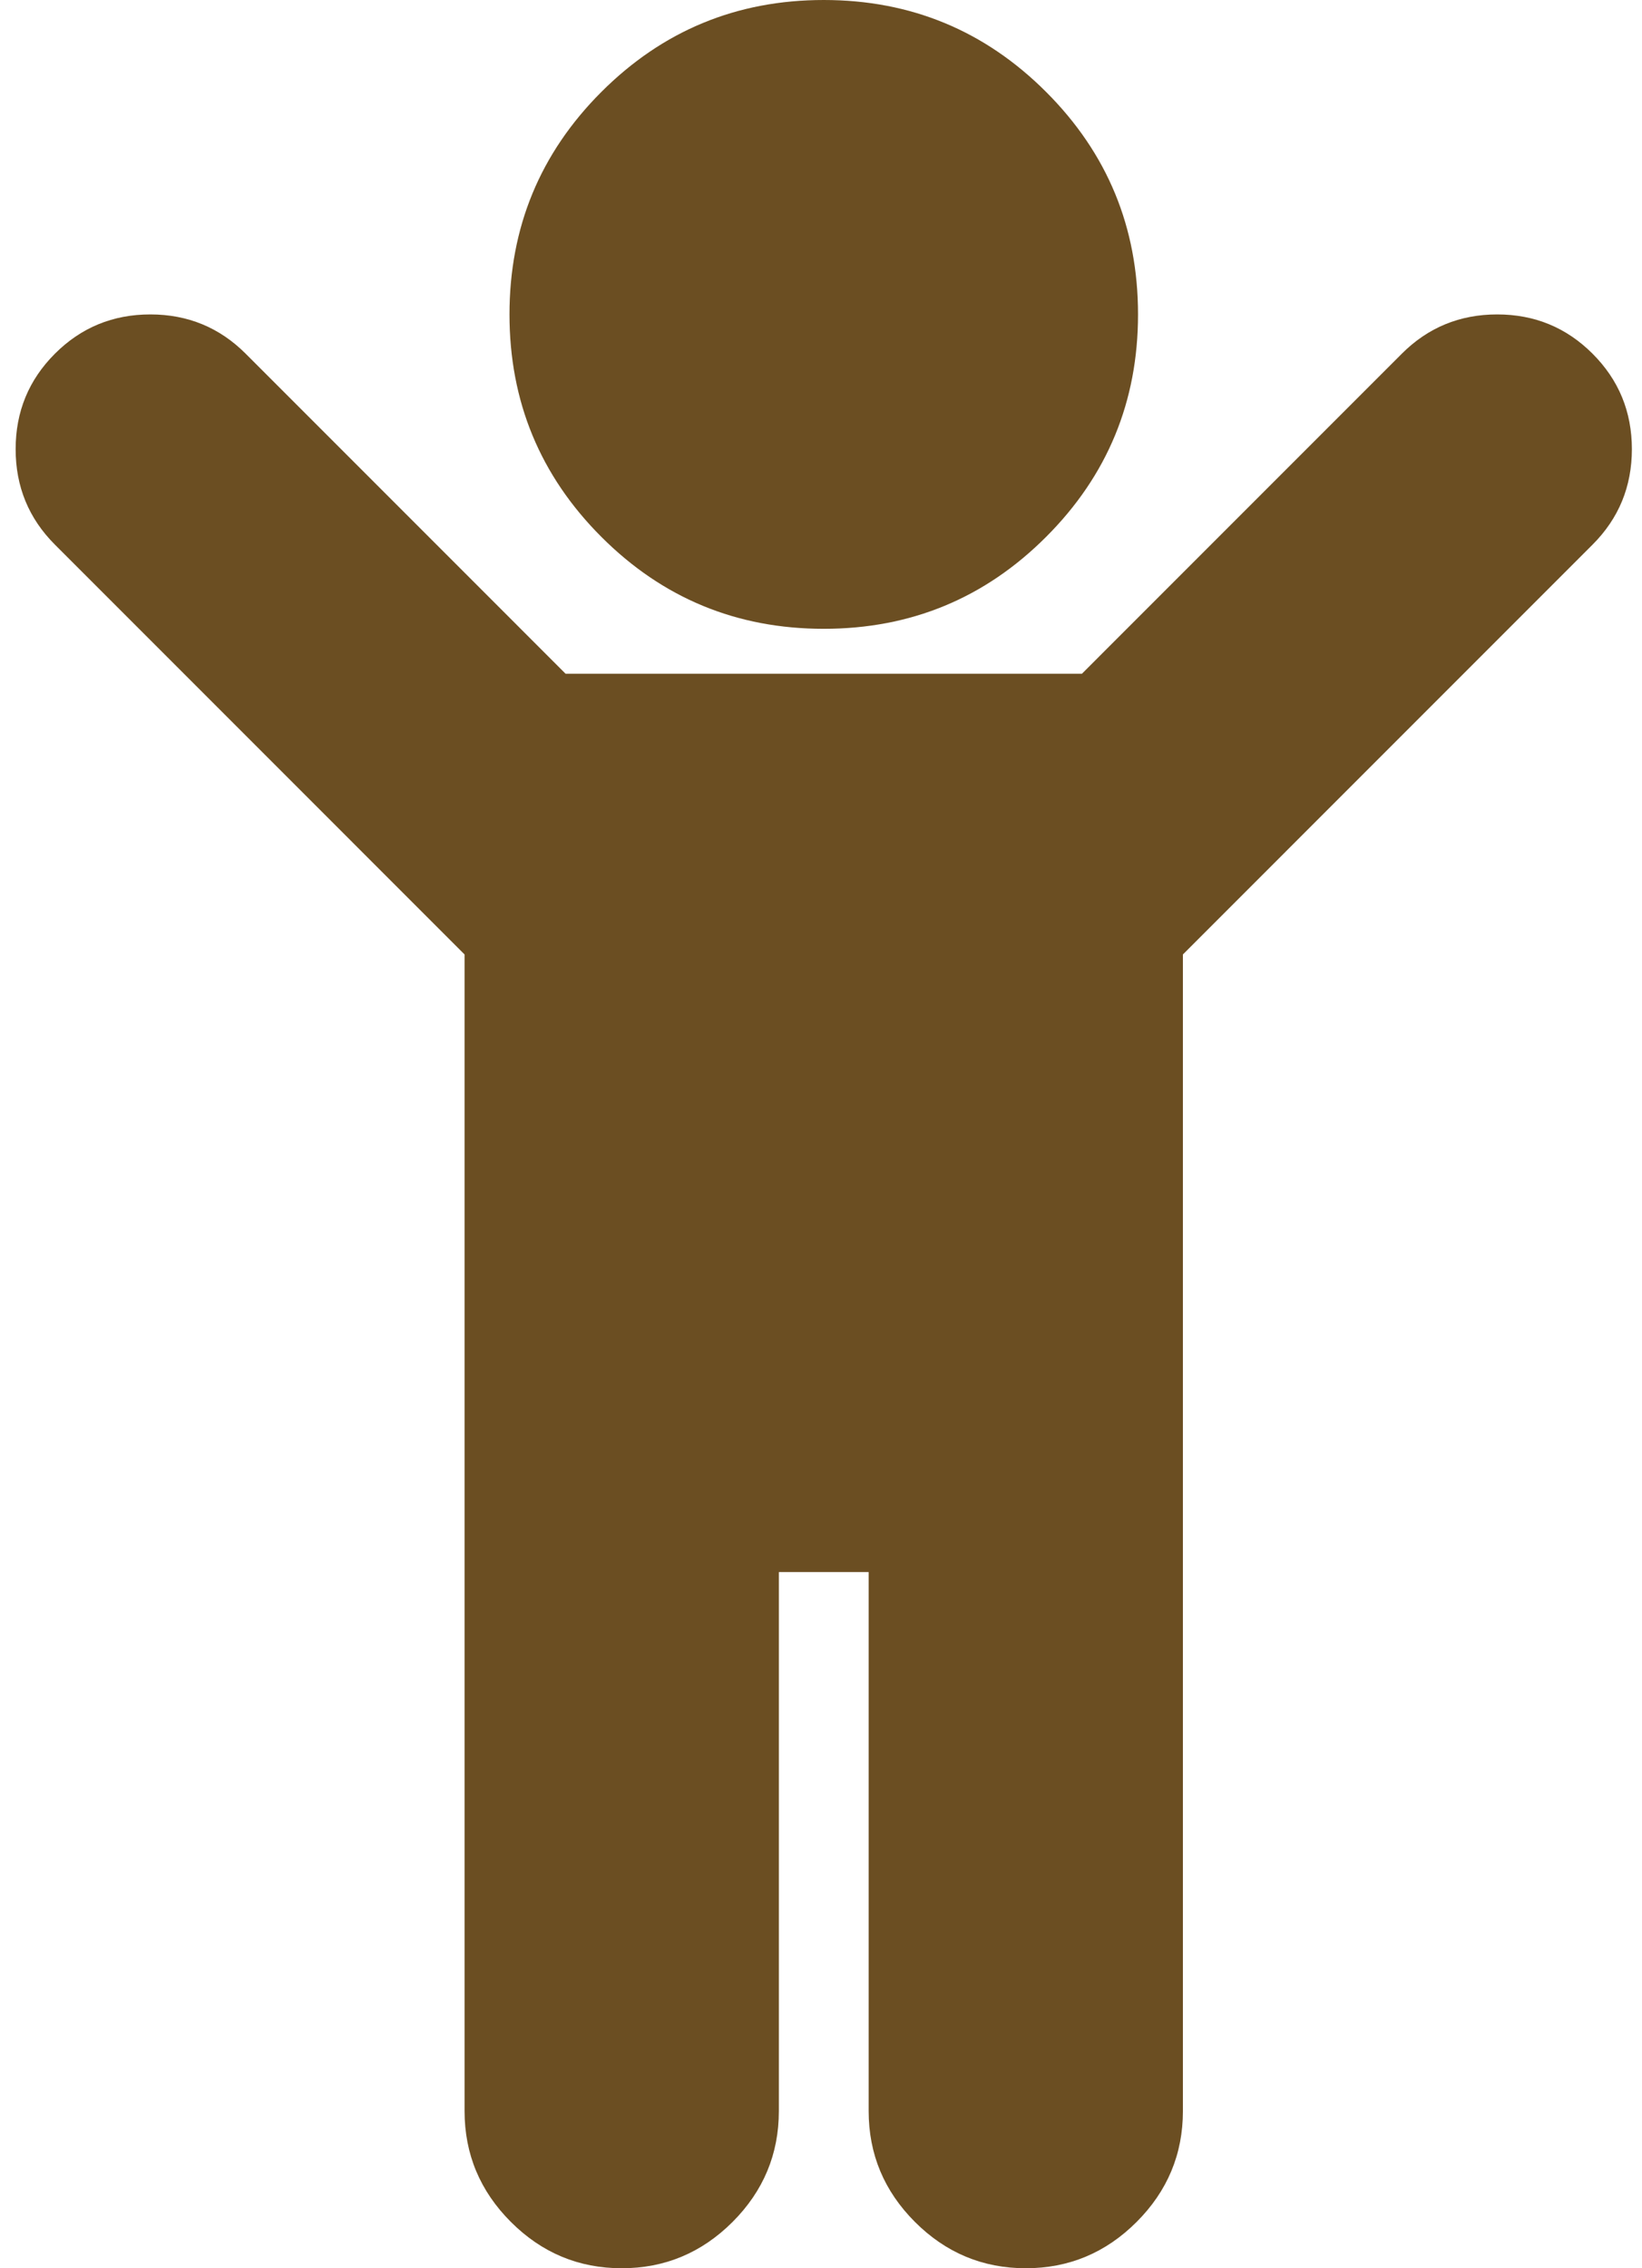 <svg width="42" height="58" viewBox="0 0 42 58" fill="none" xmlns="http://www.w3.org/2000/svg">
<path d="M1.404 13.926L11.883 24.406V53.98C11.883 55.081 12.278 56.026 13.068 56.816C13.857 57.605 14.802 58 15.903 58C17.003 58 17.948 57.605 18.738 56.816C19.527 56.026 19.922 55.081 19.922 53.98V40.198H22.219V53.98C22.219 55.081 22.613 56.026 23.403 56.816C24.192 57.605 25.138 58 26.238 58C27.339 58 28.284 57.605 29.073 56.816C29.863 56.026 30.257 55.081 30.257 53.98V24.406L40.736 13.926C41.406 13.256 41.741 12.442 41.741 11.485C41.741 10.528 41.406 9.715 40.736 9.045C40.066 8.375 39.253 8.04 38.296 8.04C37.339 8.04 36.526 8.375 35.856 9.045L27.674 17.228H14.467L6.285 9.045C5.615 8.375 4.802 8.04 3.845 8.04C2.888 8.04 2.074 8.375 1.404 9.045C0.734 9.715 0.4 10.528 0.4 11.485C0.4 12.442 0.734 13.256 1.404 13.926ZM13.032 8.04C13.032 10.265 13.815 12.161 15.382 13.728C16.949 15.296 18.845 16.079 21.07 16.079C23.295 16.079 25.191 15.296 26.758 13.728C28.326 12.161 29.109 10.265 29.109 8.04C29.109 5.814 28.326 3.918 26.758 2.351C25.191 0.784 23.295 0 21.07 0C18.845 0 16.949 0.784 15.382 2.351C13.815 3.918 13.032 5.814 13.032 8.04Z" fill="#6B4E22"/>
</svg>
